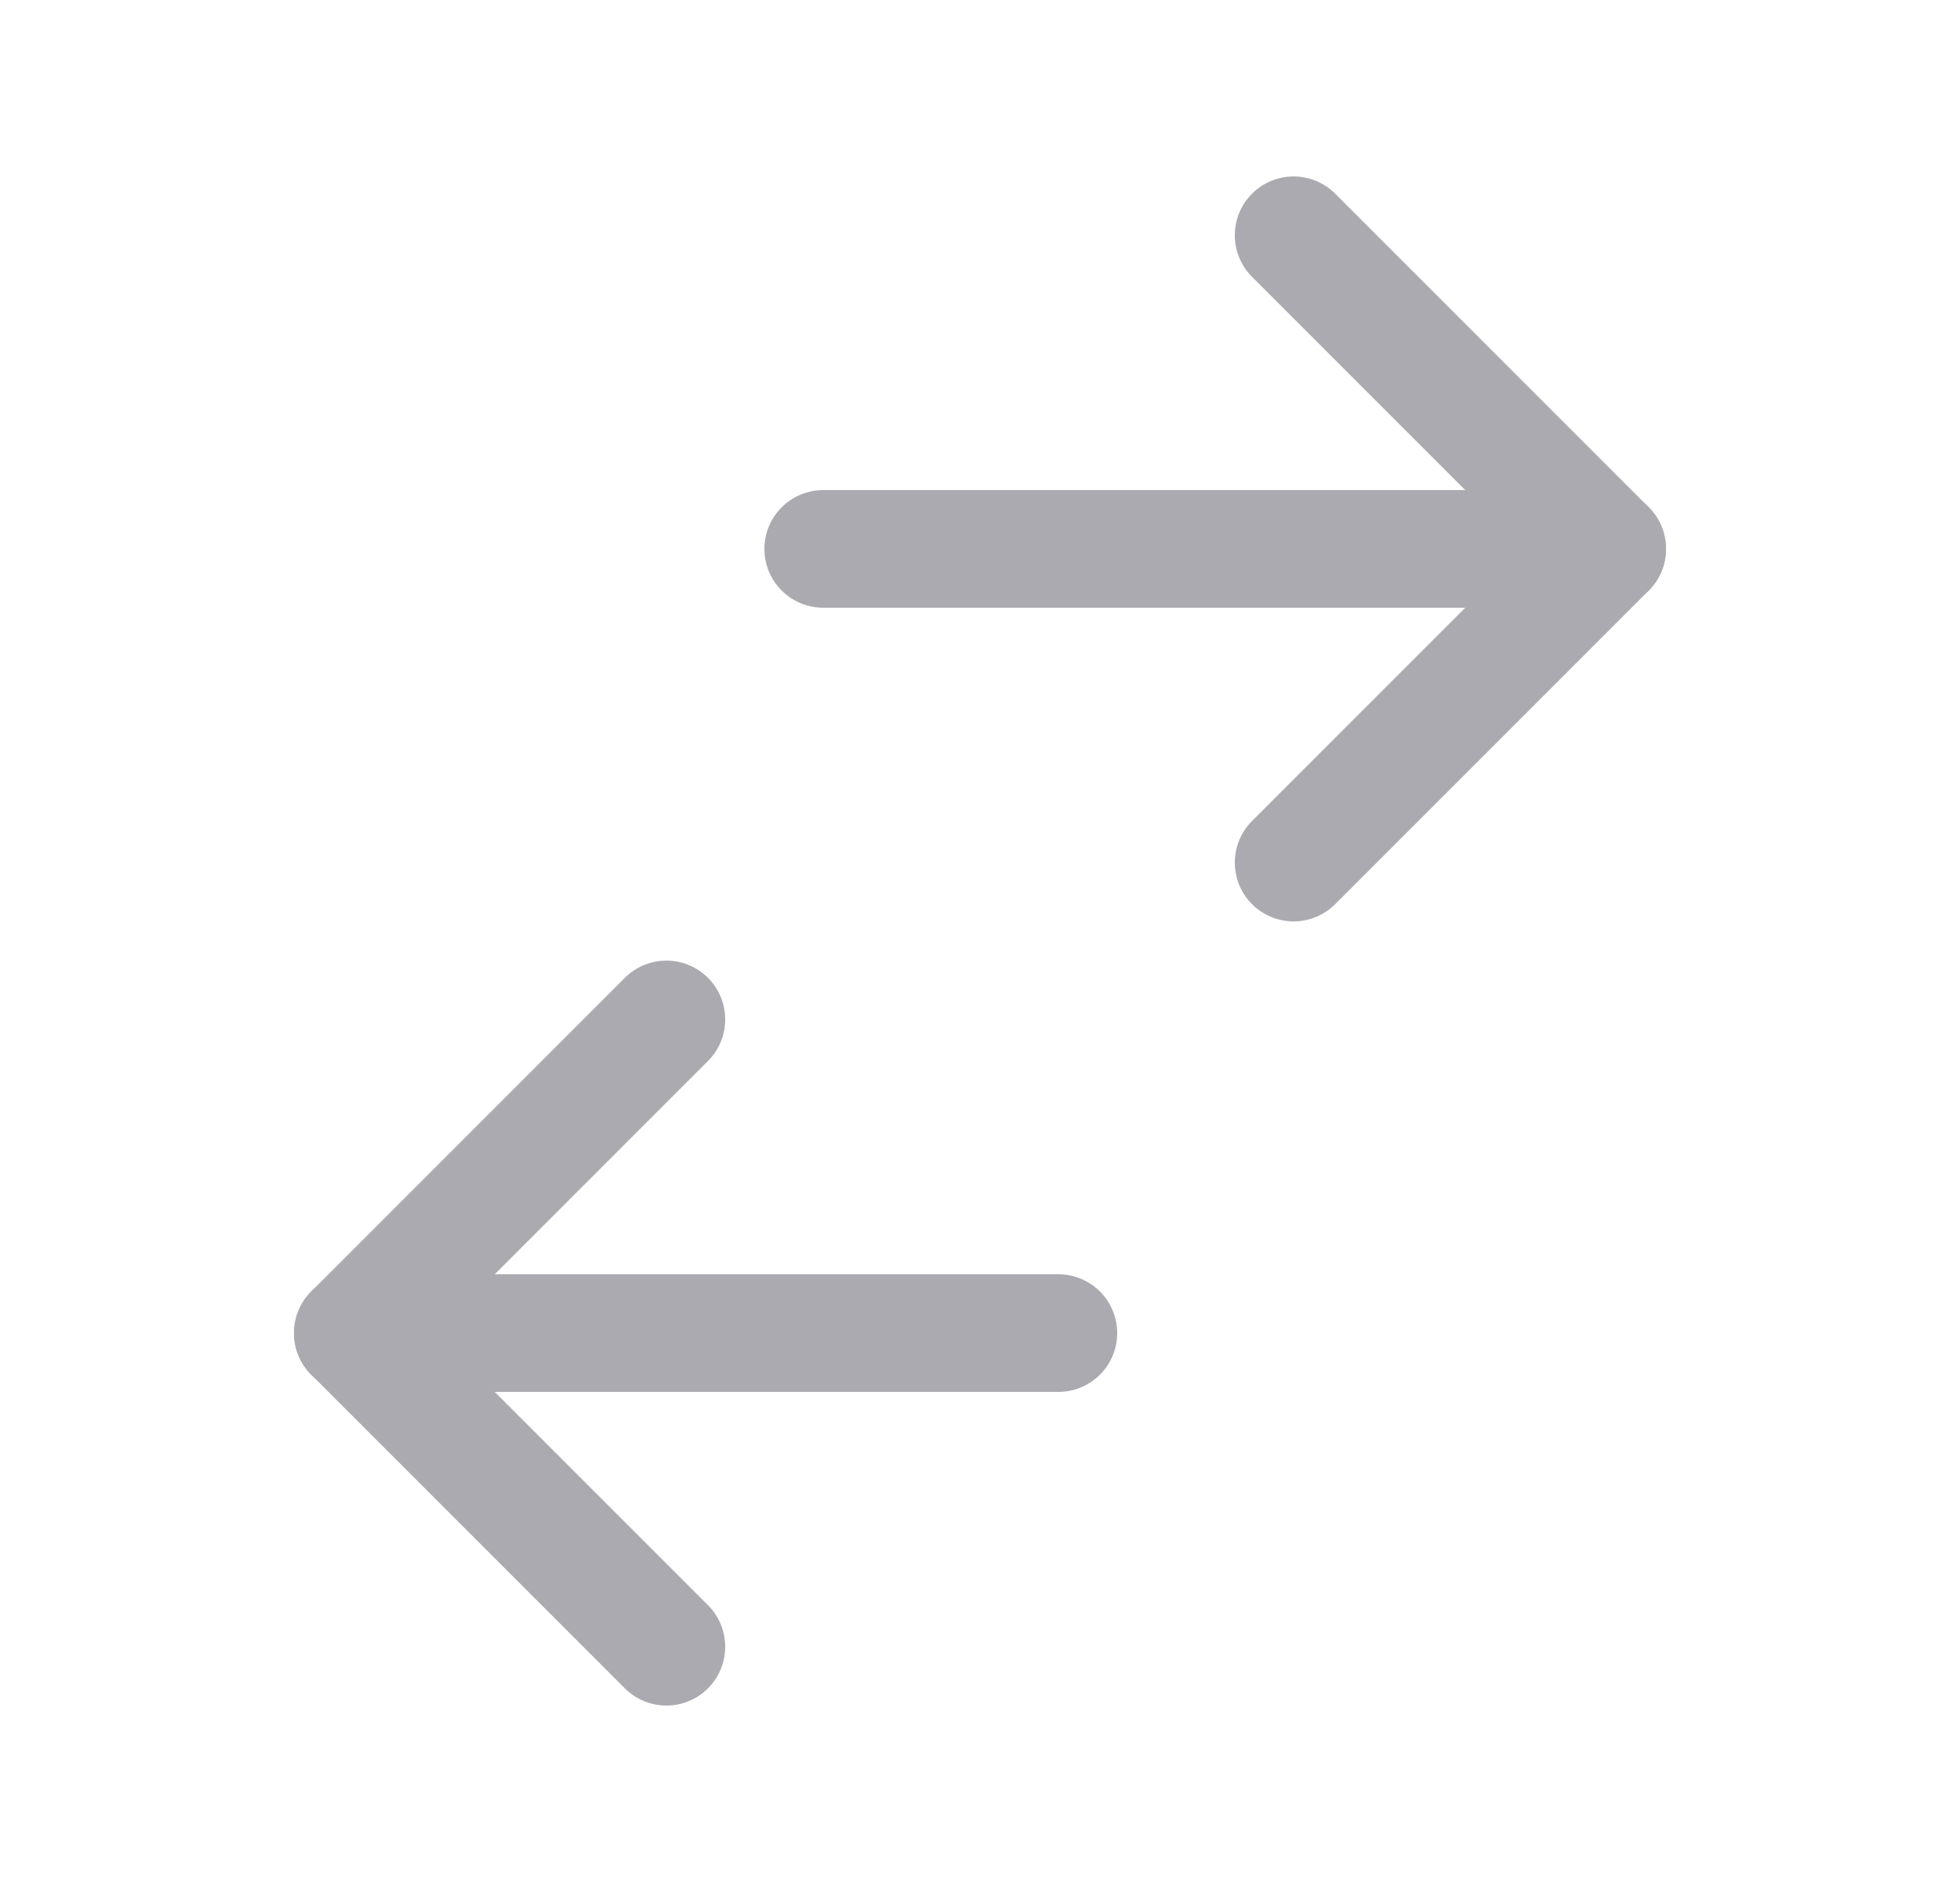 <svg width="25" height="24" viewBox="0 0 25 24" fill="none" xmlns="http://www.w3.org/2000/svg">
<path d="M16.5 3L20.5 7L16.5 11" stroke="#ACAAB1" stroke-width="1.5" stroke-linecap="round" stroke-linejoin="round"/>
<path d="M10.5 7H20.5" stroke="#ACAAB1" stroke-width="1.5" stroke-linecap="round" stroke-linejoin="round"/>
<path d="M8.5 13L4.5 17L8.5 21" stroke="#ACAAB1" stroke-width="1.5" stroke-linecap="round" stroke-linejoin="round"/>
<path d="M4.5 17H13.5" stroke="#ACAAB1" stroke-width="1.5" stroke-linecap="round" stroke-linejoin="round"/>
</svg>
